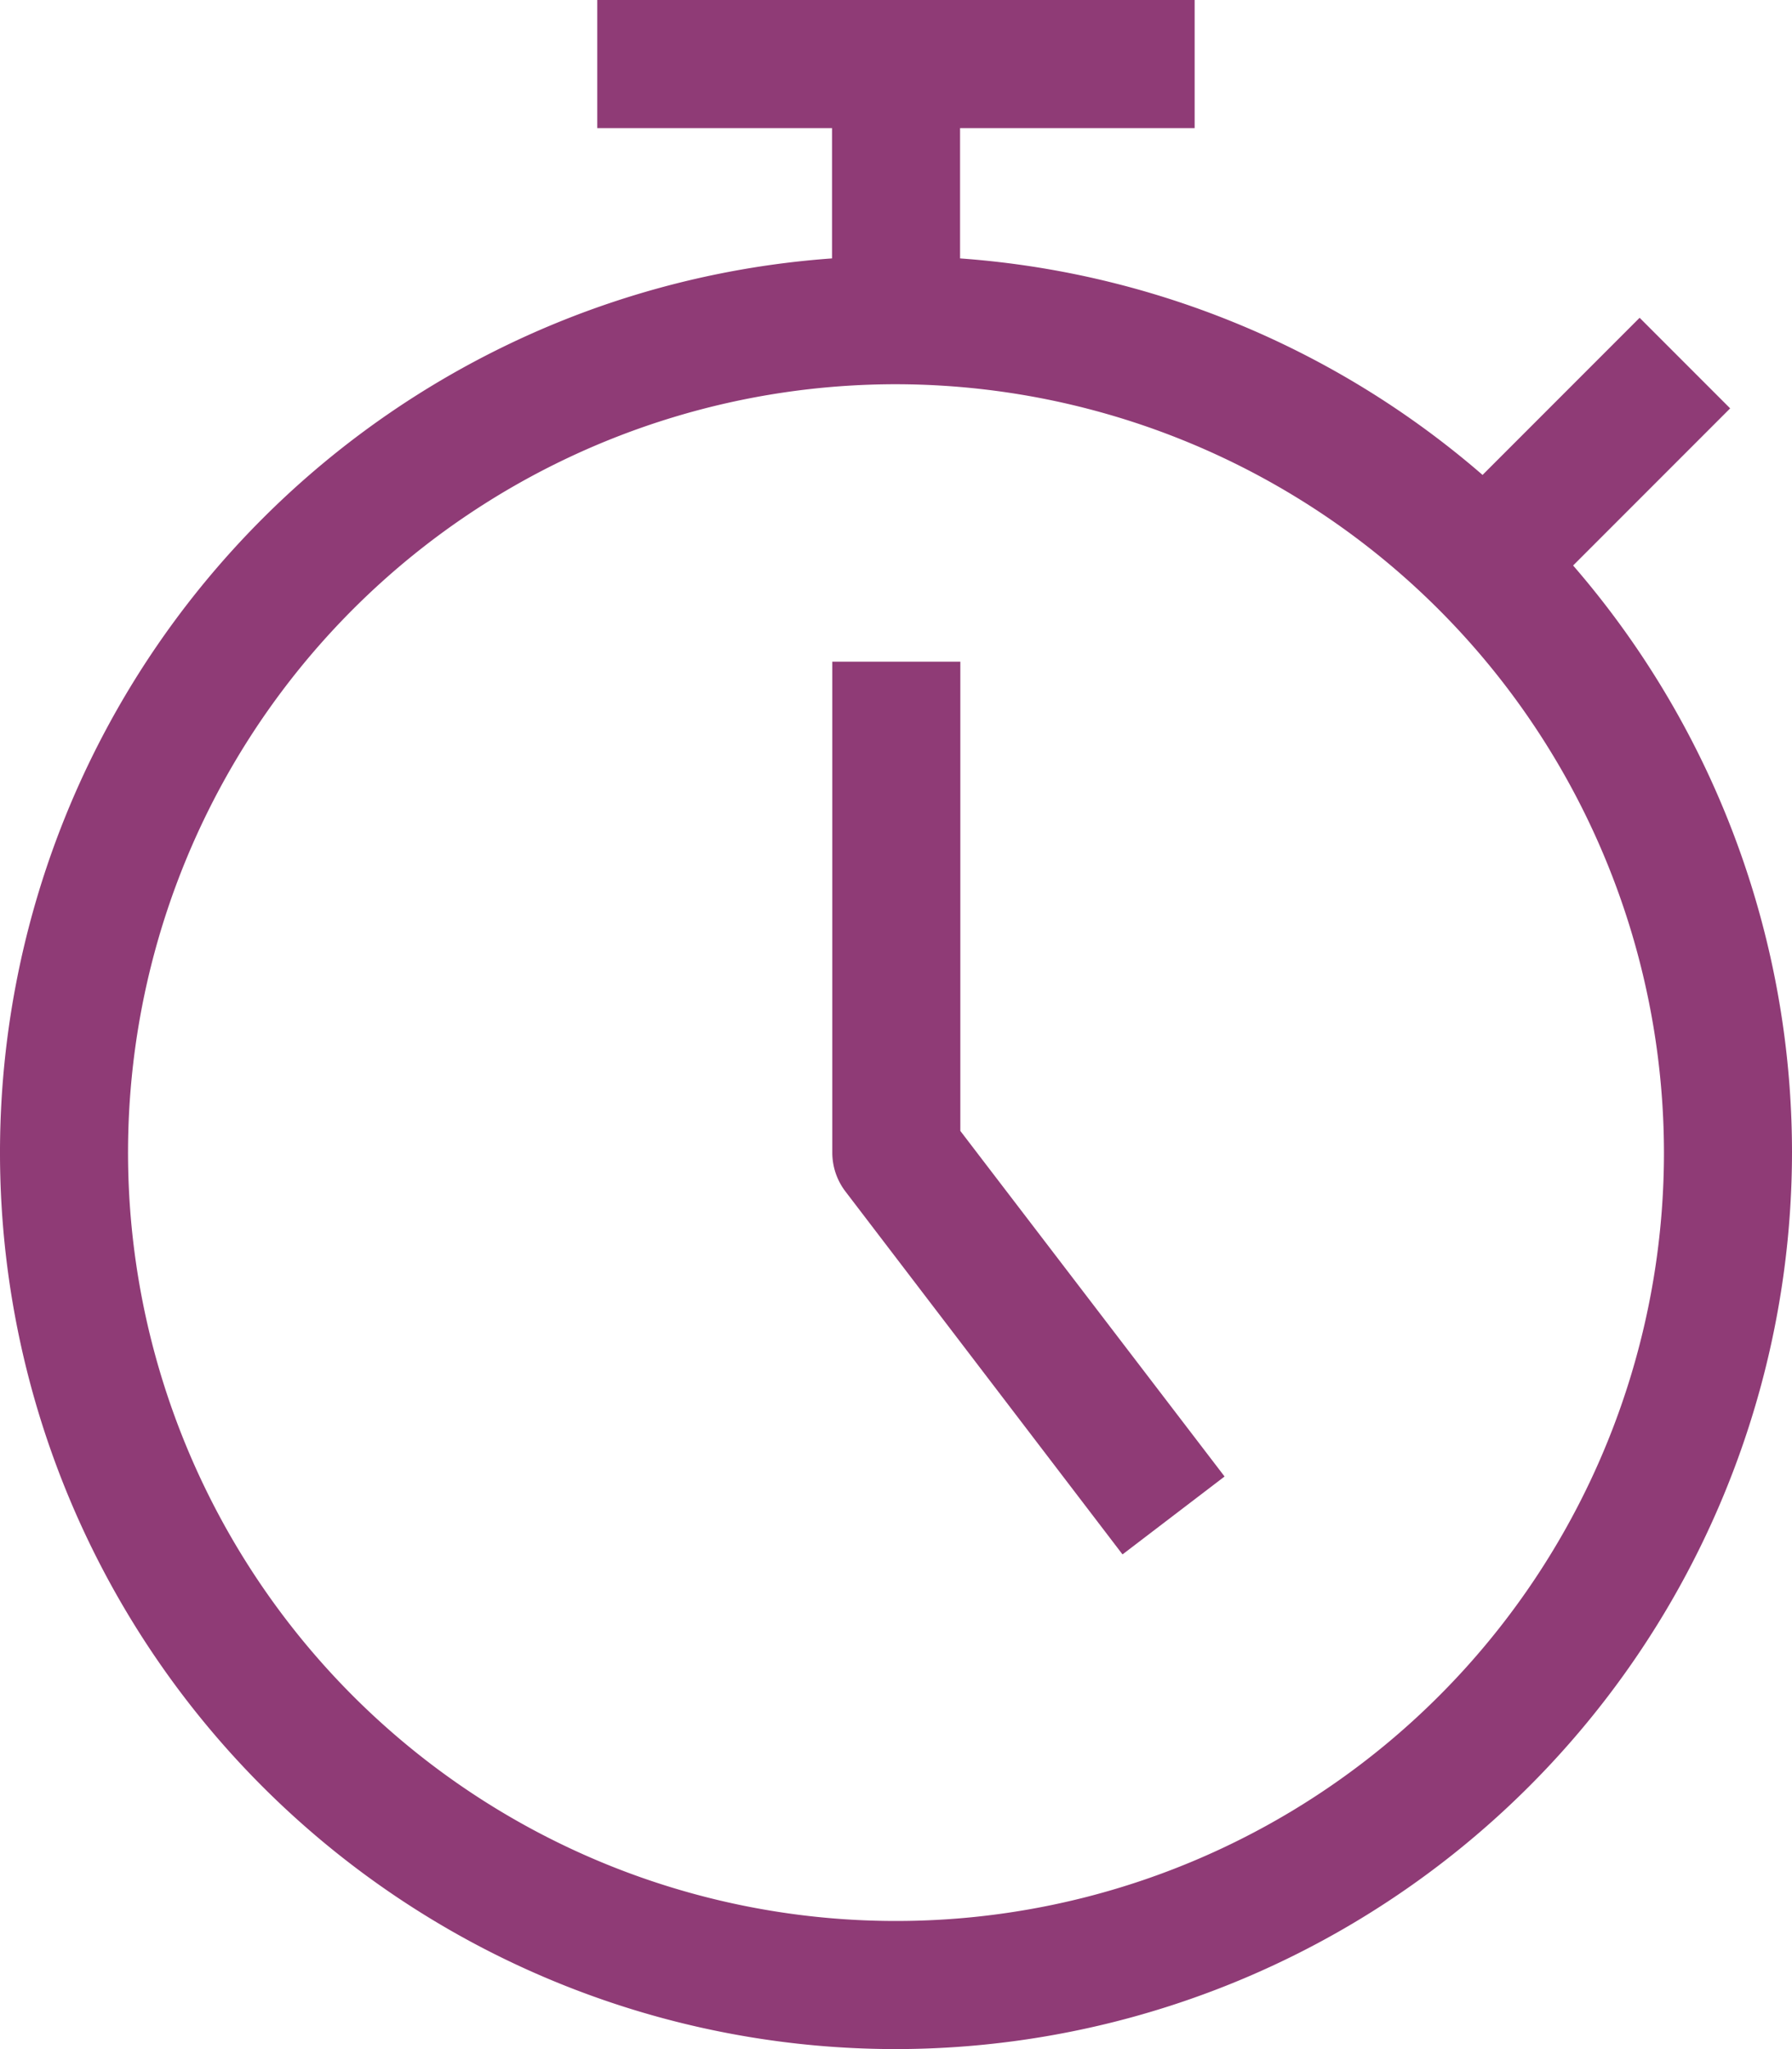 <svg xmlns="http://www.w3.org/2000/svg" width="20" height="22.857" viewBox="0 0 20 22.857">
  <g id="stopwatch_3_" data-name="stopwatch (3)" transform="translate(-49.716 -33.692)">
    <path id="Path_17094" data-name="Path 17094" d="M20.492,23.708,17.4,19.66a.715.715,0,0,1-.147-.434V13.75h1.429v5.234l2.949,3.855Z" transform="translate(41.752 27.323)" fill="#8f3b76"/>
    <path id="Path_17095" data-name="Path 17095" d="M17.5,29a10,10,0,1,1,10-10A10.011,10.011,0,0,1,17.5,29Zm0-18.571A8.571,8.571,0,1,0,26.071,19,8.581,8.581,0,0,0,17.5,10.429Z" transform="translate(42.216 27.549)" fill="#8f3b76"/>
    <path id="Path_17096" data-name="Path 17096" d="M14.5,6h6.667V7.429H14.5Z" transform="translate(41.882 27.692)" fill="#8f3b76"/>
    <path id="Path_17097" data-name="Path 17097" d="M17.25,6.75h1.429V9.607H17.25Z" transform="translate(41.752 27.656)" fill="#8f3b76"/>
    <path id="Path_17098" data-name="Path 17098" d="M0,0H3.178V1.429H0Z" transform="translate(65.768 39.484) rotate(-45)" fill="#8f3b76"/>
  </g>
</svg>
